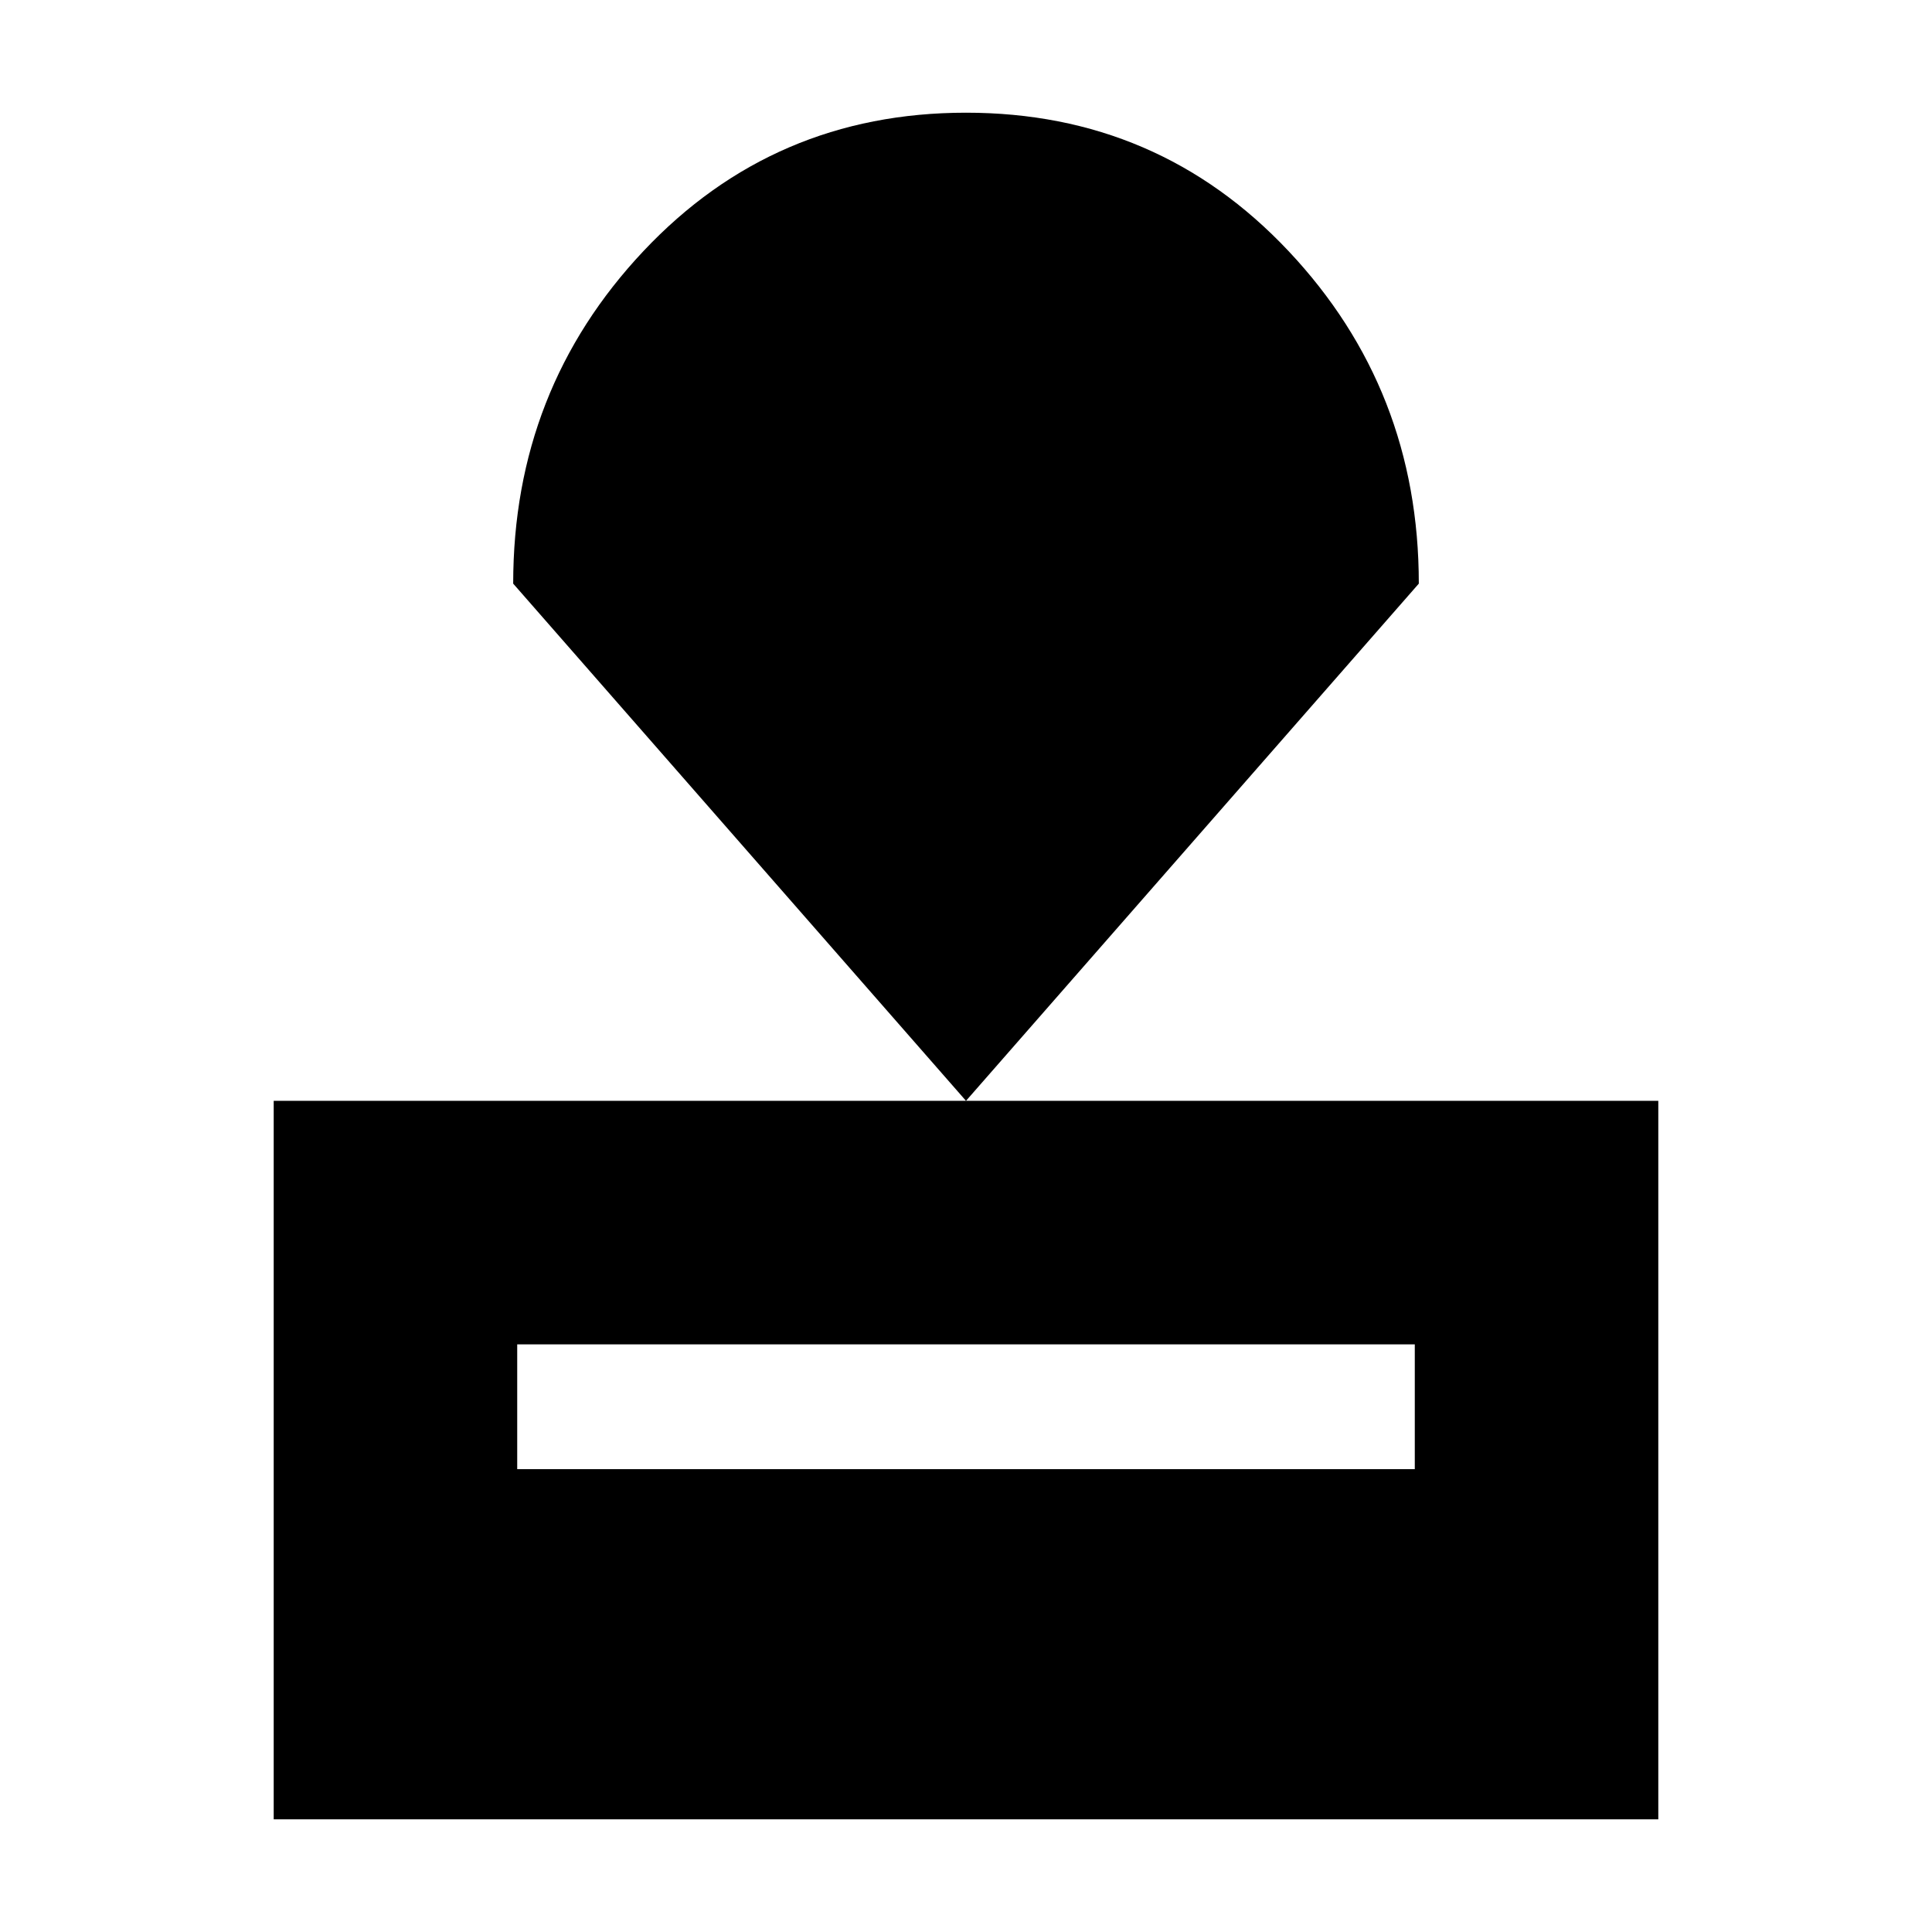 <svg xmlns="http://www.w3.org/2000/svg" height="24" viewBox="0 -960 960 960" width="24"><path d="M136-56v-357h688v357H136Zm121-174h446v-62H257v62Zm223-183L255-670q0-96.51 64.75-165.26Q384.5-904 480-904t160.25 68.74Q705-766.51 705-670L480-413Z"/></svg>